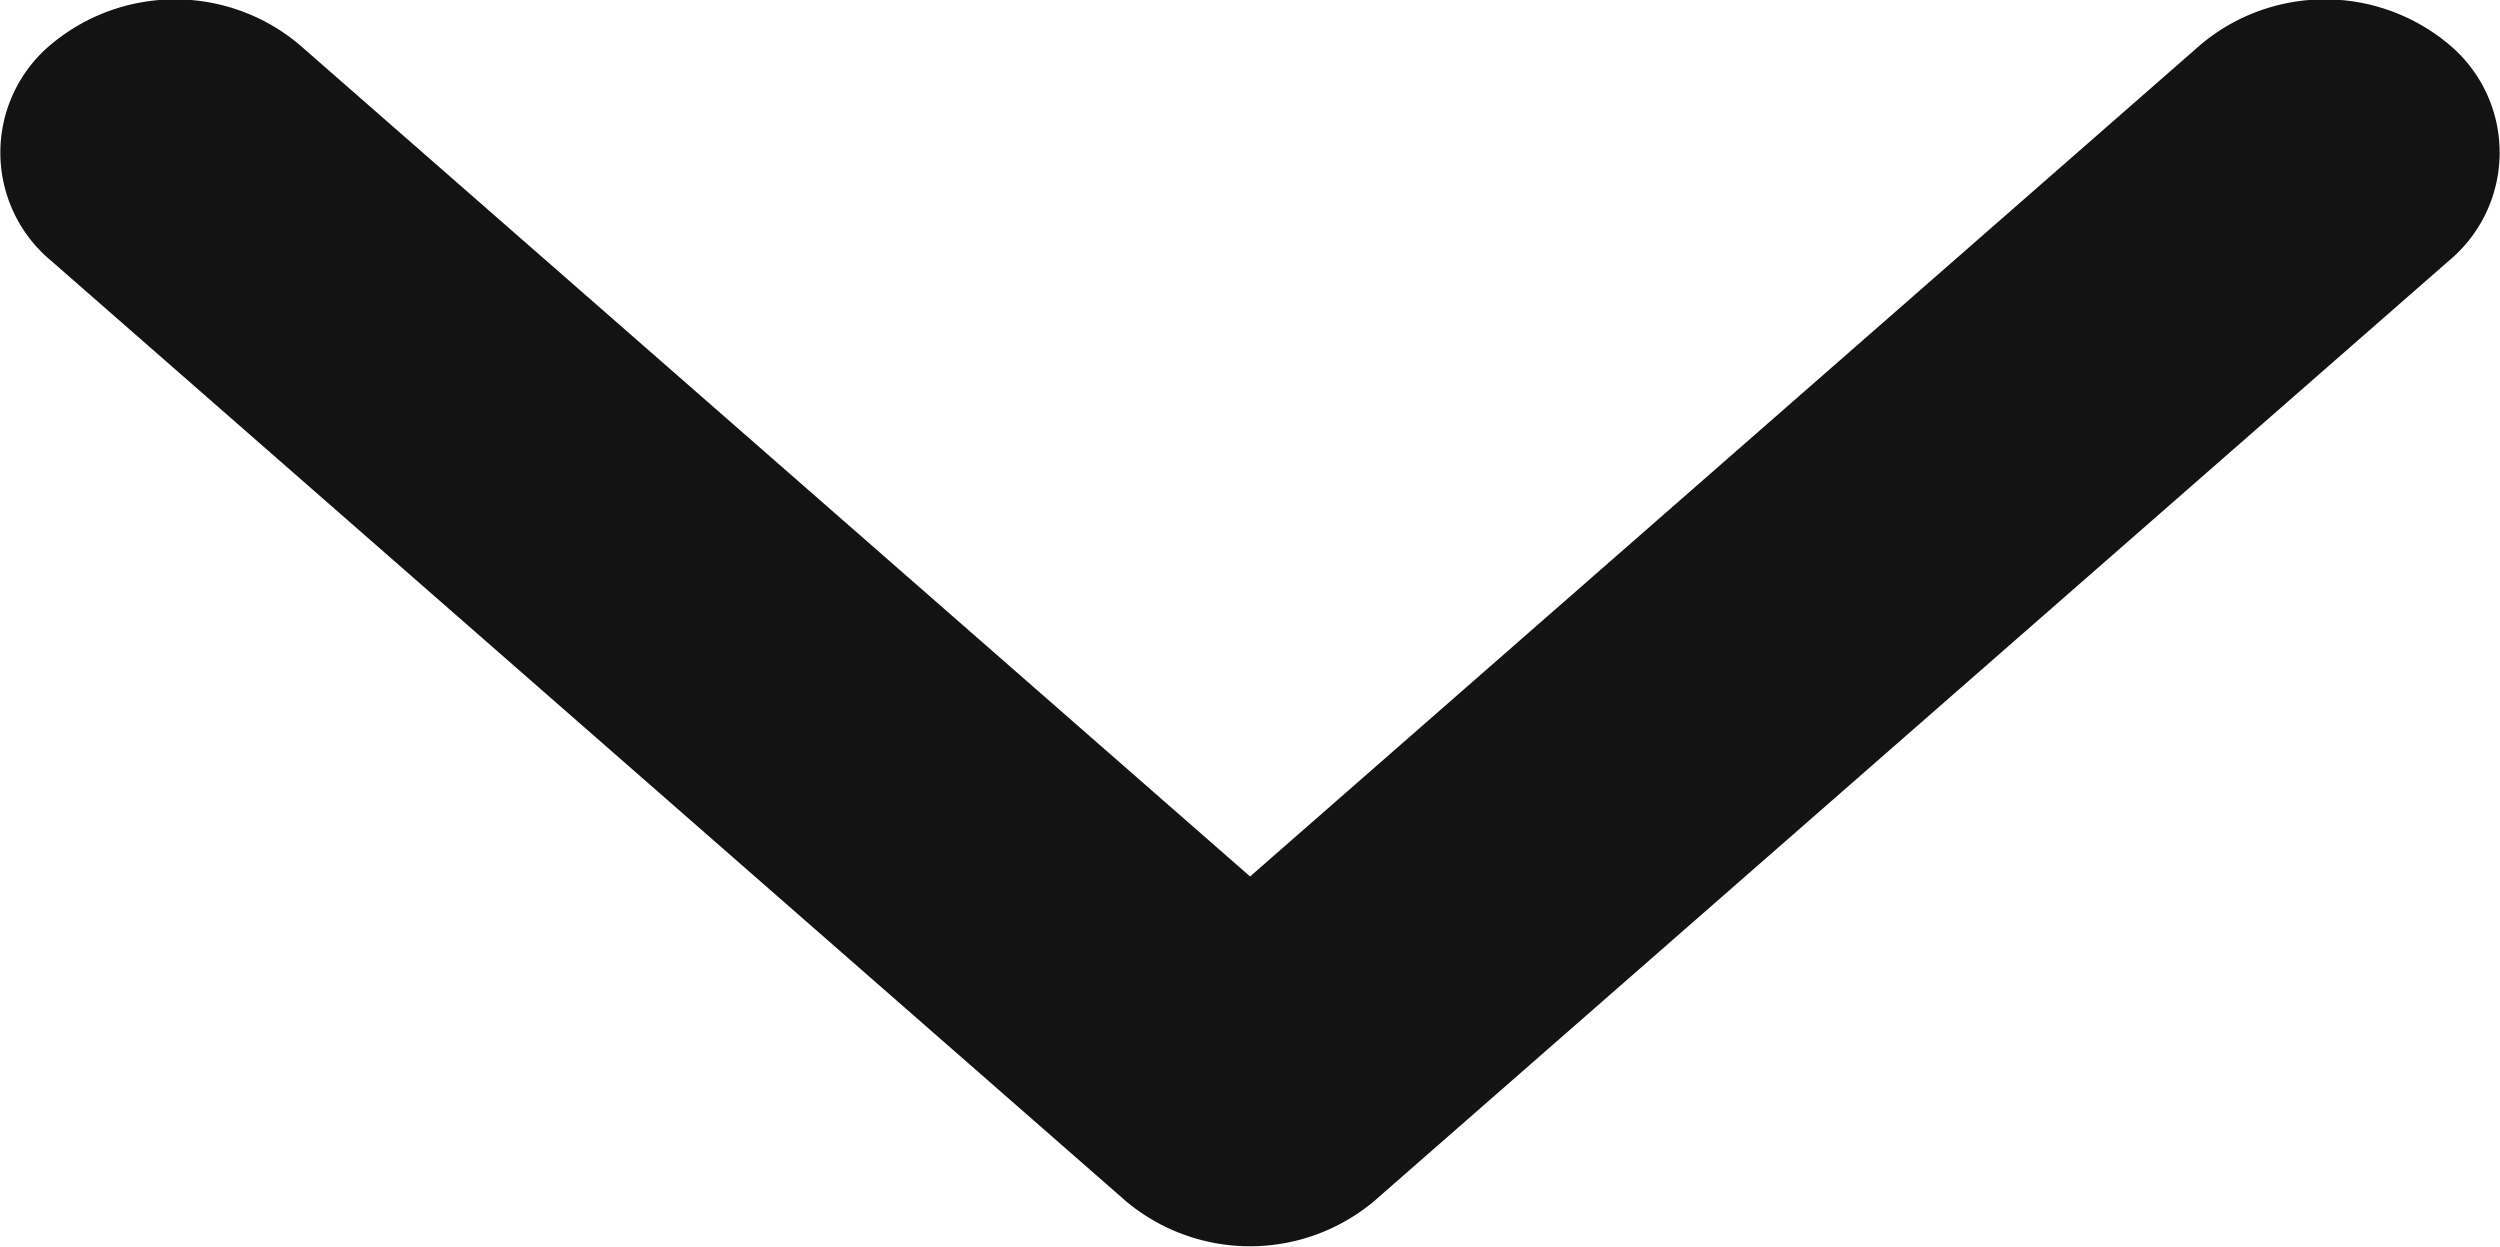 <svg xmlns="http://www.w3.org/2000/svg" width="15.993" height="7.977" viewBox="0 0 15.993 7.977">
  <path id="Forma_1_copy_24" data-name="Forma 1 copy 24" d="M803.233,286.7l-6.877-6.017a.9.9,0,0,1,0-1.386,1.236,1.236,0,0,1,1.584,0l6.085,5.324,6.084-5.324a1.236,1.236,0,0,1,1.584,0,.9.9,0,0,1,0,1.386l-6.877,6.017a1.236,1.236,0,0,1-1.583,0Z" transform="translate(-796.028 -279.014)" fill="#131313"/>
</svg>
